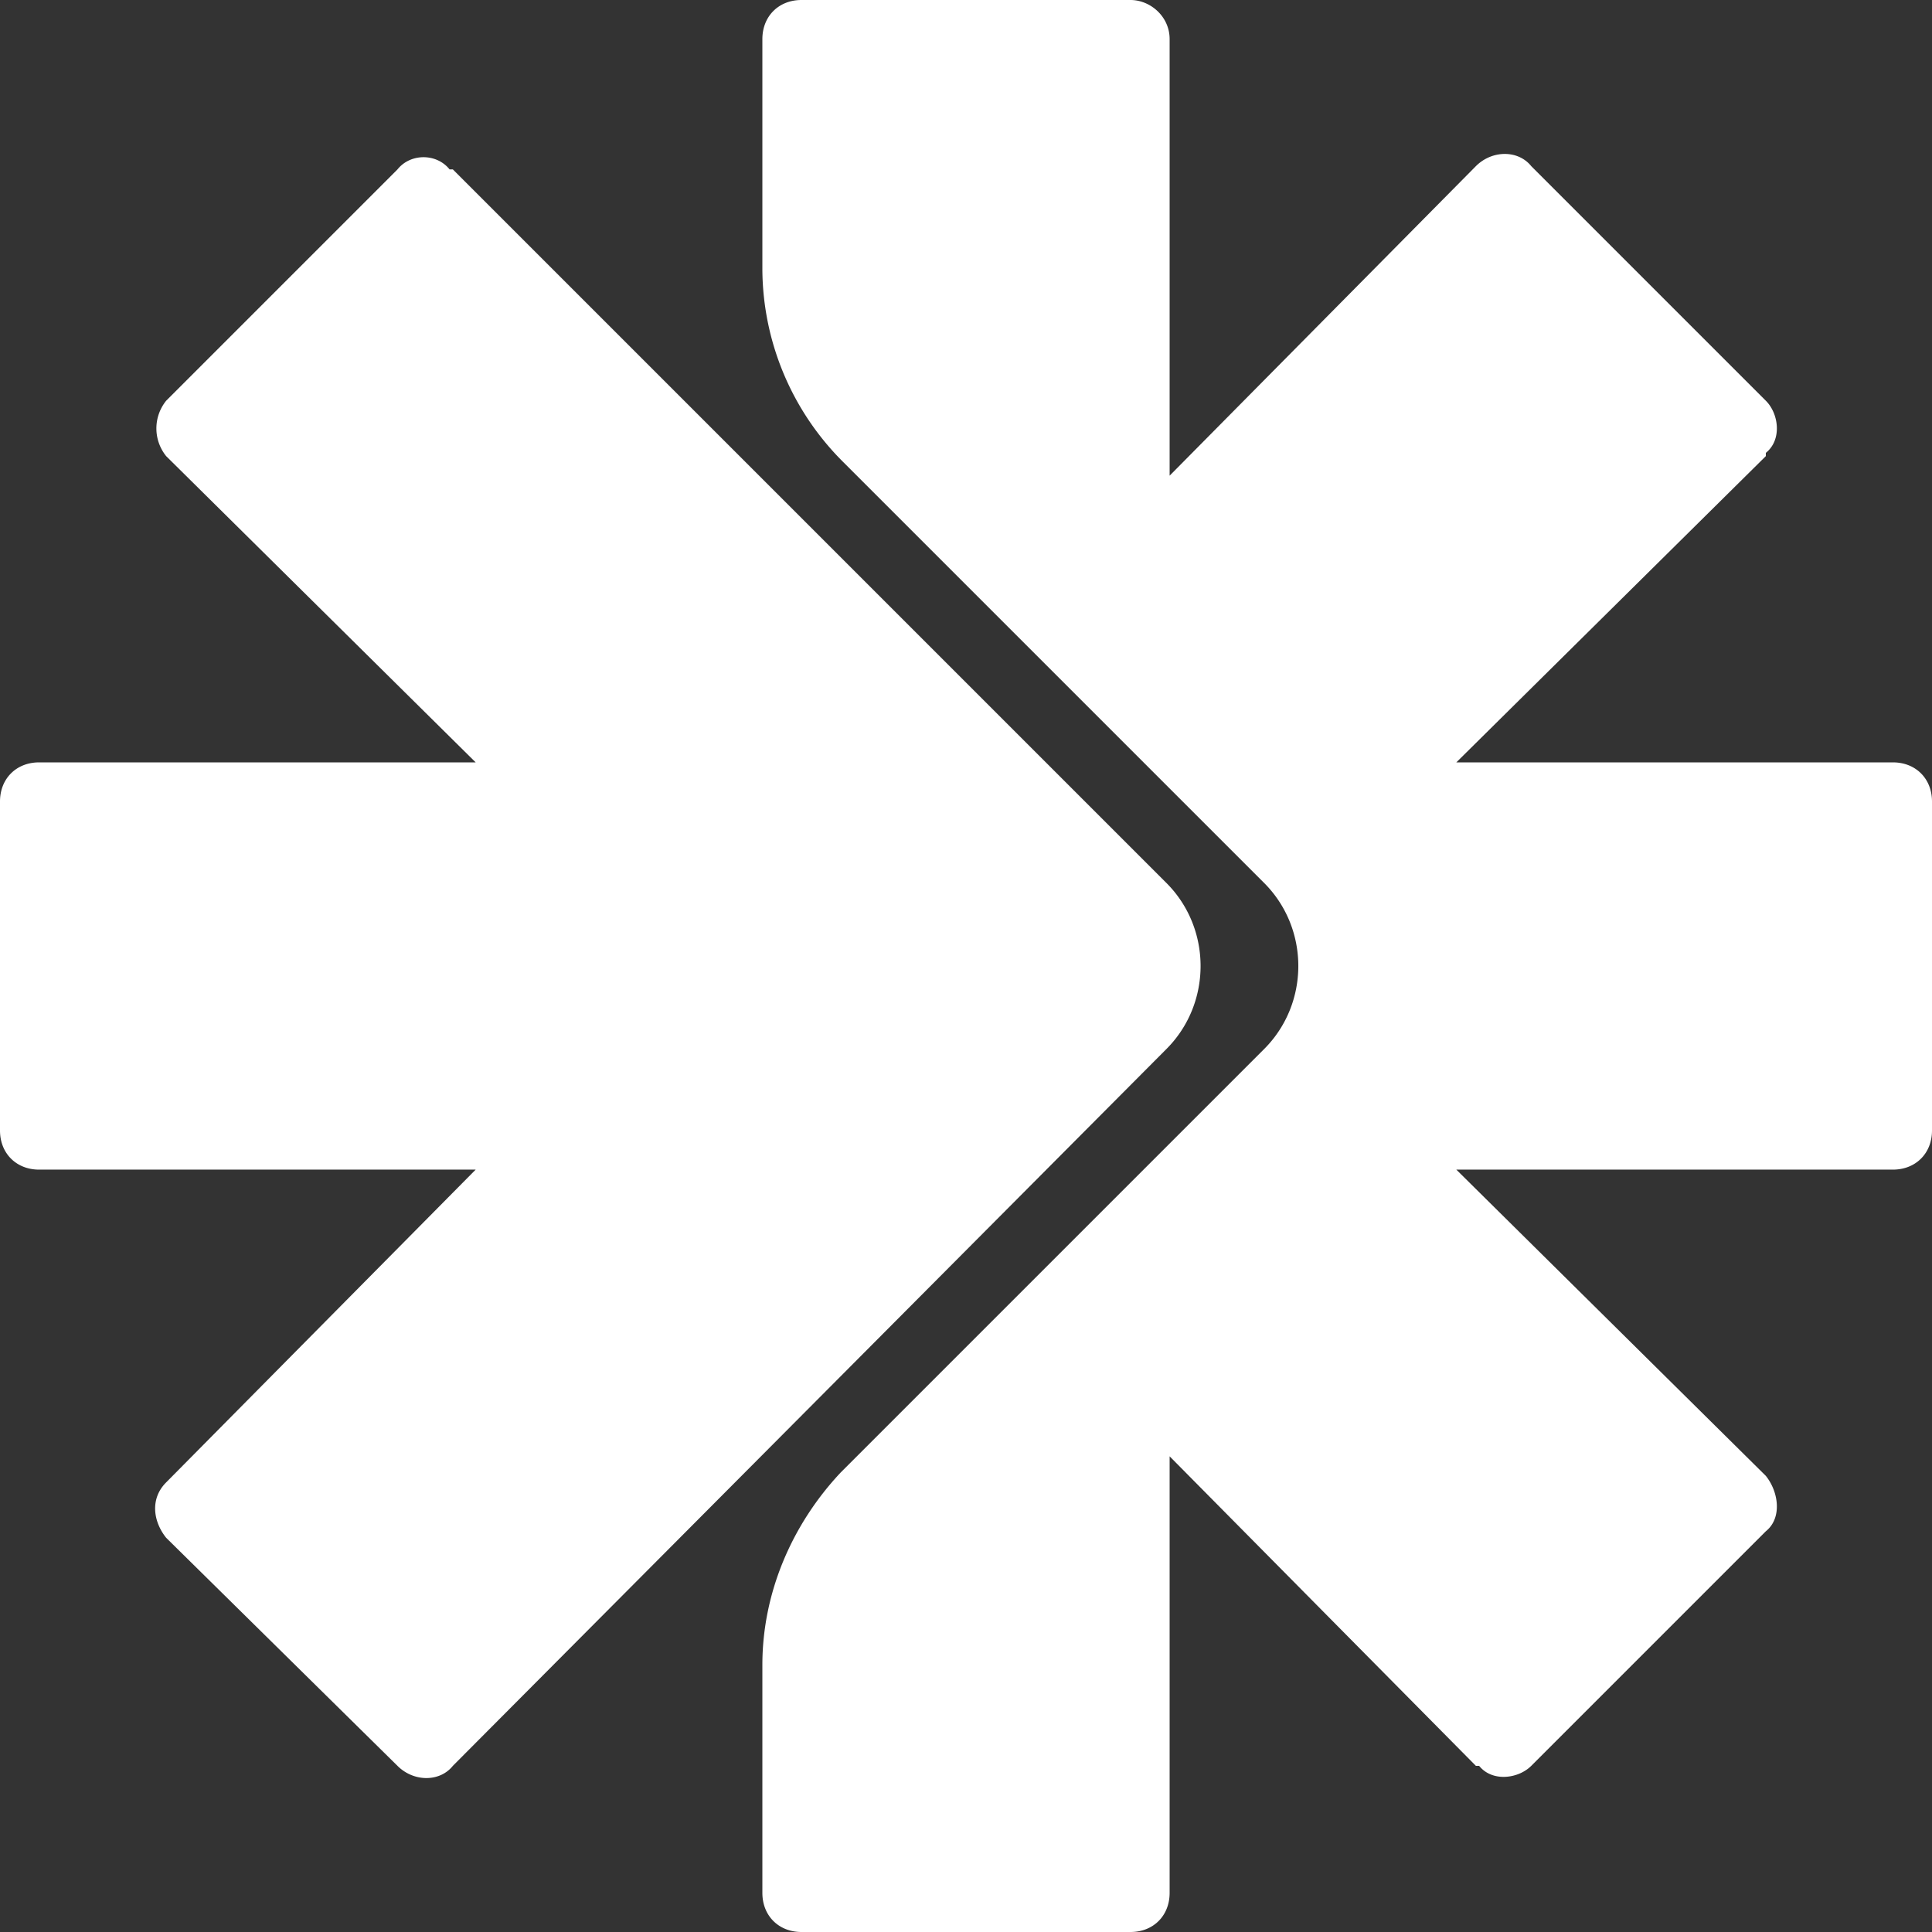 <svg xmlns="http://www.w3.org/2000/svg" viewBox="0 0 593 593">
    <rect x="0" y="0" width="593" height="593" fill="#333333" stroke="none"/>
    <path fill="white" fill-rule="evenodd"
        d="M347 0c6 0 12 5 12 12v134l94-95c5-5 13-5 17 0l72 72c4 4 5 12 0 16v1l-95 94h134c7 0 12 5 12 12v101c0 7-5 12-12 12H447l95 94c4 5 5 13 0 17l-72 72c-4 4-12 5-16 0h-1l-94-95v134c0 7-5 12-12 12H246c-7 0-12-5-12-12v-70c0-22 9-43 24-59l130-130c14-14 14-37 0-51L259 142a84 84 0 0 1-25-59V12c0-7 5-12 12-12h101ZM138 52h1l219 219c14 14 14 37 0 51L139 542c-4 5-12 5-17 0l-71-70c-4-5-5-12 0-17l95-96H12c-7 0-12-5-12-12V246c0-7 5-12 12-12h134l-95-94c-4-5-4-12 0-17l71-71c4-5 12-5 16 0Z" />
</svg>